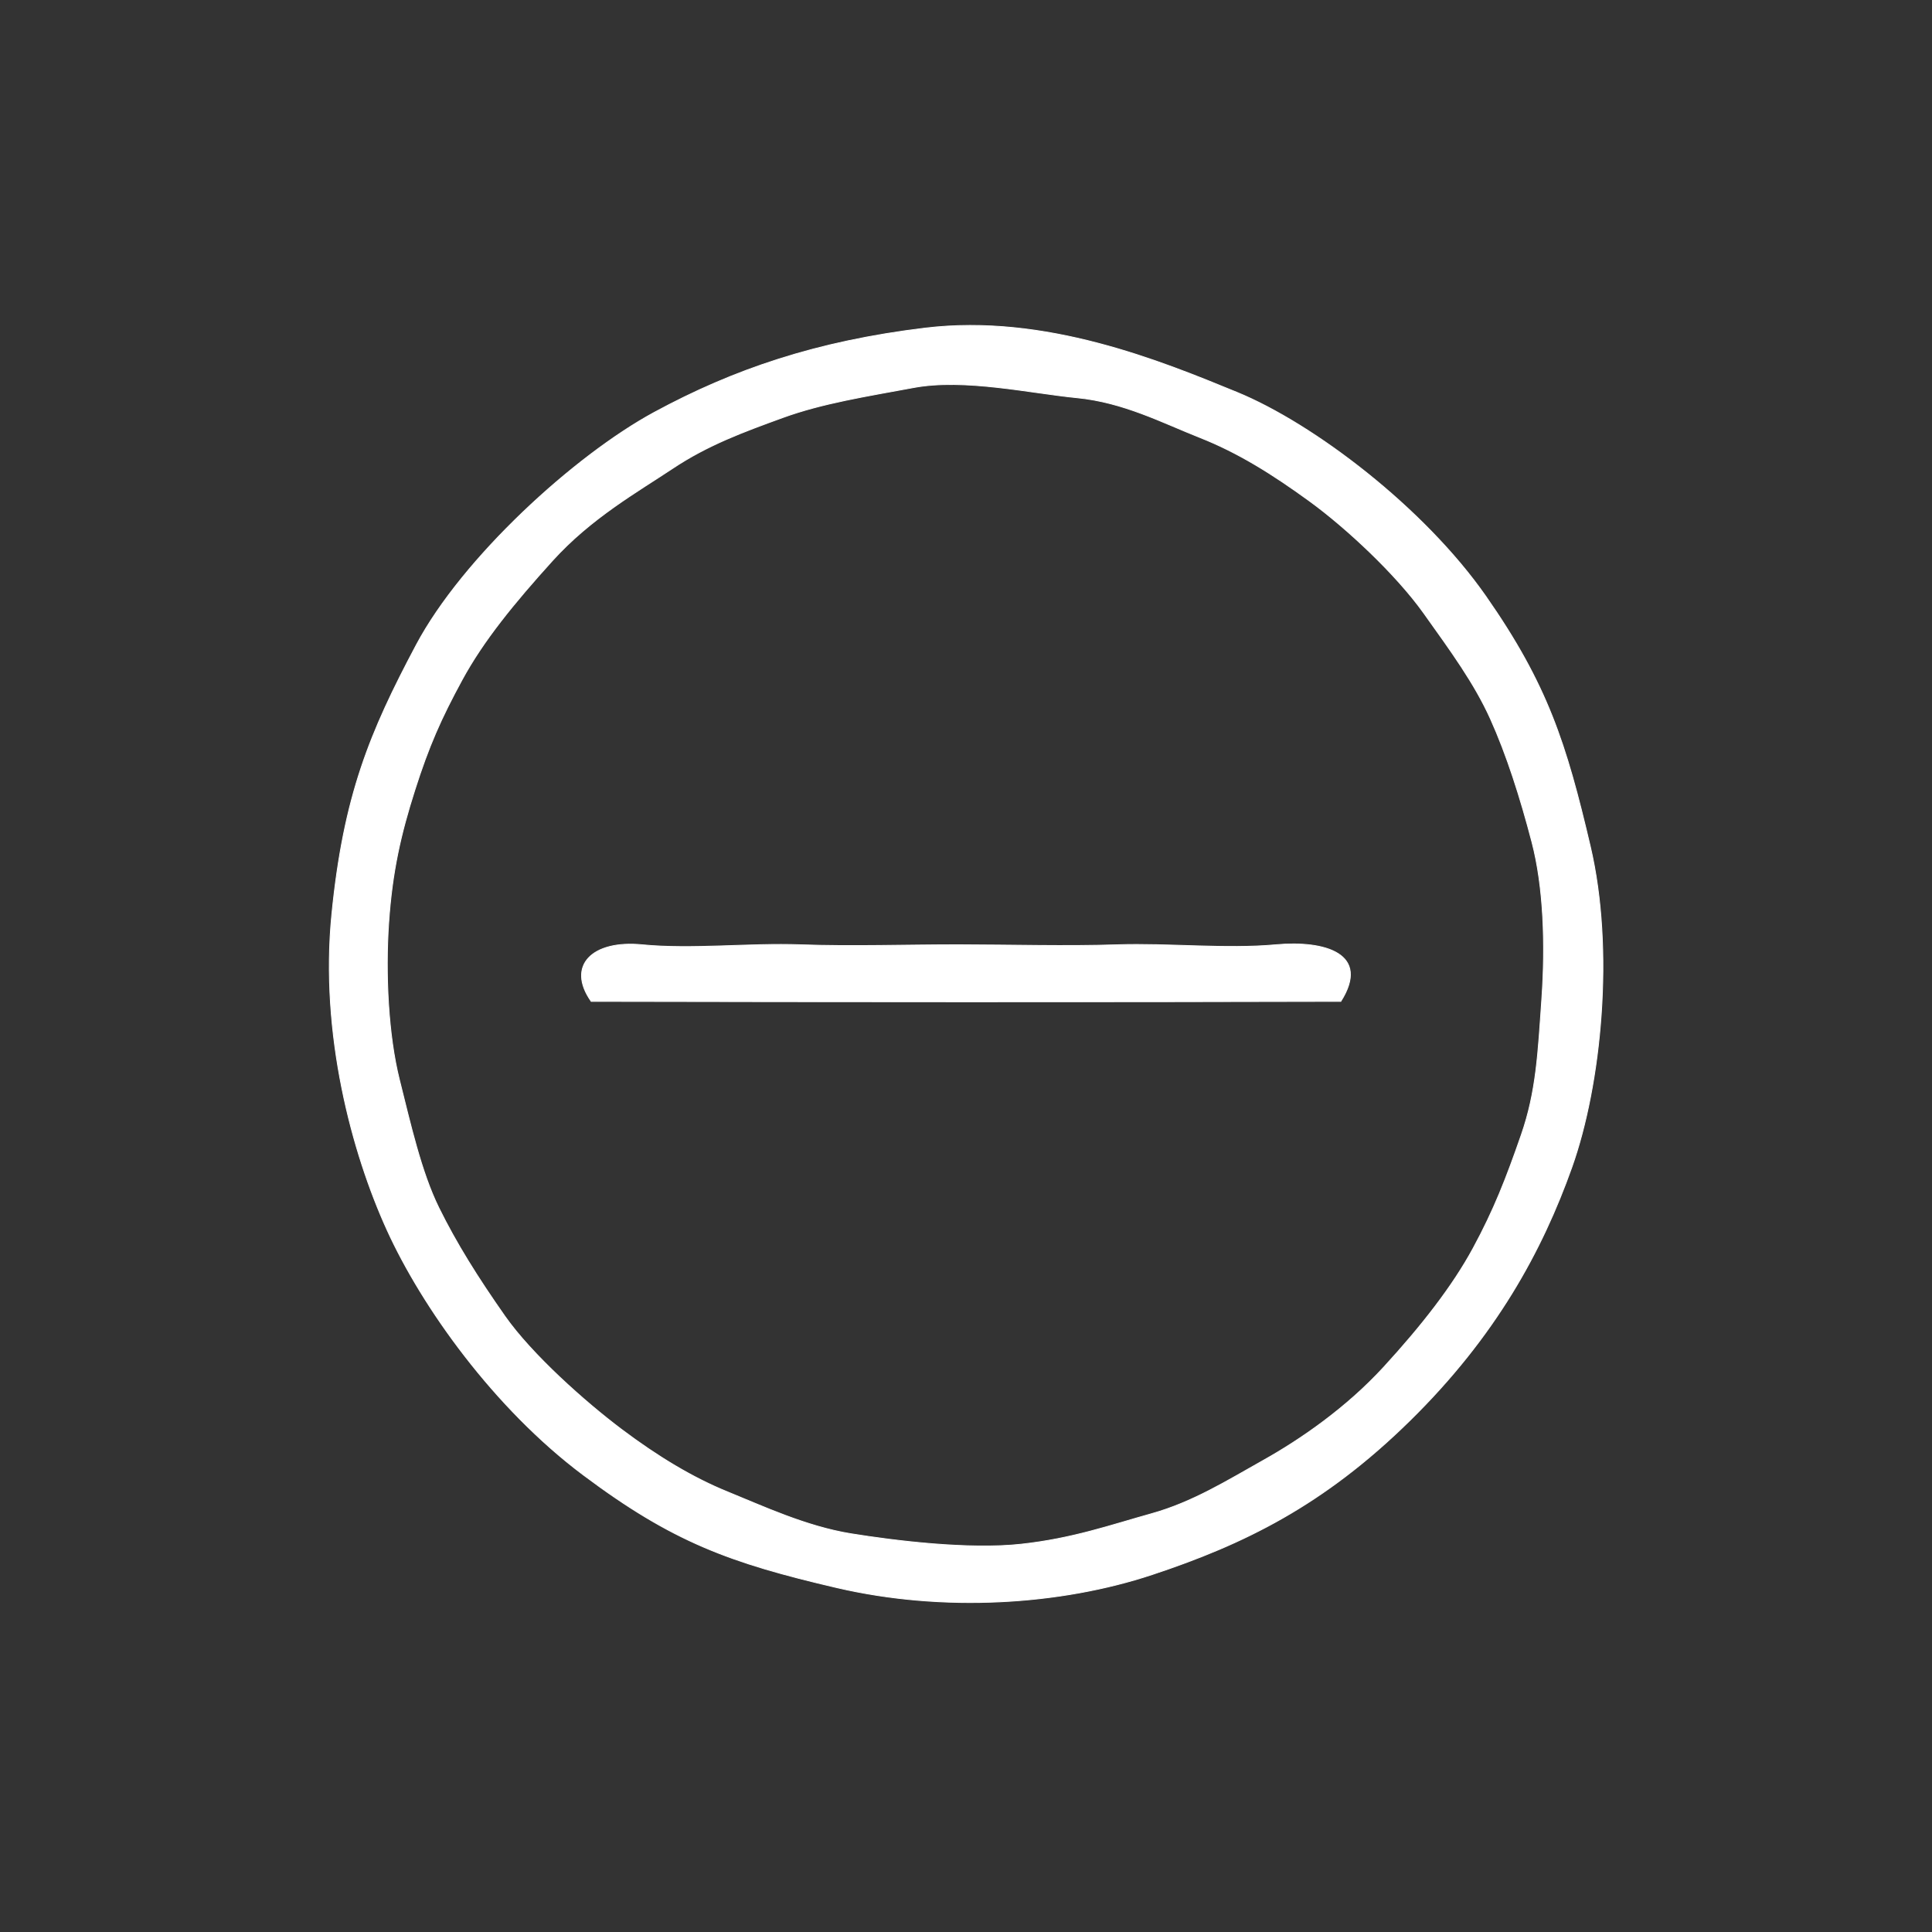 <svg xmlns="http://www.w3.org/2000/svg" xmlns:v="https://svgstorm.com"
viewBox = "0 0 683 683"
width="683"
height="683">
<rect x="0" y="0" width="683" height="683" fill="#333333" stroke="none"/>
<g fill="None" fill-opacity="0.0" stroke="#000000" stroke-opacity="0.00" stroke-width="0.3"><path d="
M 0.00 683.00 
L 683.00 683.00
L 683.00 0.00
L 0.00 0.00
L 0.00 683.00
M 327.00 116.00 
C 369.51 110.86 410.28 127.62 437.30 138.71 C 464.33 149.81 503.37 179.45 525.24 210.77 C 547.10 242.09 553.65 262.81 562.20 299.25 C 570.75 335.68 566.14 383.23 555.65 412.70 C 545.16 442.16 528.77 472.39 498.30 502.30 C 467.83 532.21 439.72 545.89 407.30 556.64 C 374.88 567.39 333.55 570.05 295.75 561.24 C 257.95 552.44 237.77 545.06 206.23 521.43 C 174.69 497.80 149.24 462.07 136.81 434.75 C 124.38 407.42 113.13 365.40 117.31 323.30 C 121.48 281.20 130.73 258.96 147.13 228.08 C 163.53 197.20 203.14 161.06 231.25 145.81 C 259.37 130.57 288.69 120.63 327.00 116.00 Z"/>
</g>
<g fill="None" fill-opacity="0.0" stroke="#FFFFFF" stroke-opacity="1.00" stroke-width="0.3"><path d="
M 327.00 116.00 
C 288.69 120.63 259.37 130.57 231.25 145.81 C 203.14 161.06 163.53 197.20 147.13 228.08 C 130.73 258.96 121.48 281.20 117.31 323.30 C 113.13 365.40 124.38 407.42 136.81 434.75 C 149.24 462.07 174.69 497.80 206.23 521.43 C 237.77 545.06 257.95 552.44 295.75 561.24 C 333.55 570.05 374.88 567.39 407.30 556.64 C 439.72 545.89 467.83 532.21 498.30 502.30 C 528.77 472.39 545.16 442.16 555.65 412.70 C 566.14 383.23 570.75 335.68 562.20 299.25 C 553.65 262.81 547.10 242.09 525.24 210.77 C 503.37 179.45 464.33 149.81 437.30 138.71 C 410.28 127.62 369.51 110.86 327.00 116.00
M 323.00 137.00 
C 340.96 133.66 364.29 139.00 380.75 140.60 C 397.21 142.21 410.80 149.37 424.30 154.71 C 437.79 160.05 449.84 167.61 462.90 177.10 C 475.96 186.59 493.57 203.06 503.30 216.70 C 513.03 230.35 521.23 241.52 526.92 254.13 C 532.61 266.74 537.46 281.91 541.59 297.75 C 545.73 313.58 546.41 333.85 545.07 353.07 C 543.73 372.30 543.16 385.81 537.80 401.25 C 532.44 416.69 528.13 427.74 520.81 441.25 C 513.49 454.77 502.58 468.70 489.25 483.25 C 475.92 497.80 459.73 508.90 446.75 516.19 C 433.77 523.48 421.58 531.09 407.08 535.13 C 392.58 539.17 379.23 543.93 360.92 545.92 C 342.62 547.92 316.50 544.75 300.75 542.20 C 285.01 539.65 269.48 532.40 257.23 527.42 C 244.98 522.45 232.56 514.98 219.70 505.30 C 206.83 495.62 187.99 478.87 178.43 465.23 C 168.87 451.60 161.29 439.51 155.09 426.90 C 148.90 414.29 145.15 397.51 141.20 381.75 C 137.25 365.99 136.16 344.45 137.40 326.25 C 138.64 308.04 141.70 294.78 146.64 279.30 C 151.57 263.81 155.91 254.00 163.39 240.25 C 170.87 226.50 181.61 213.34 195.25 198.25 C 208.88 183.16 225.27 173.92 237.75 165.61 C 250.24 157.29 262.71 152.72 276.75 147.61 C 290.79 142.50 306.23 140.12 323.00 137.00 Z"/>
</g>
<g fill="None" fill-opacity="0.0" stroke="#000000" stroke-opacity="0.00" stroke-width="0.3"><path d="
M 323.00 137.00 
C 306.23 140.12 290.79 142.50 276.75 147.61 C 262.71 152.72 250.24 157.29 237.75 165.61 C 225.27 173.92 208.88 183.16 195.25 198.25 C 181.61 213.34 170.87 226.50 163.39 240.25 C 155.91 254.00 151.57 263.81 146.64 279.30 C 141.70 294.78 138.64 308.04 137.40 326.25 C 136.16 344.45 137.25 365.99 141.20 381.75 C 145.15 397.51 148.90 414.29 155.09 426.90 C 161.29 439.51 168.87 451.60 178.43 465.23 C 187.99 478.87 206.83 495.62 219.70 505.30 C 232.56 514.98 244.98 522.45 257.23 527.42 C 269.48 532.40 285.01 539.65 300.75 542.20 C 316.50 544.75 342.62 547.92 360.92 545.92 C 379.23 543.93 392.58 539.17 407.08 535.13 C 421.58 531.09 433.77 523.48 446.75 516.19 C 459.73 508.90 475.92 497.80 489.25 483.25 C 502.58 468.70 513.49 454.77 520.81 441.25 C 528.13 427.74 532.44 416.69 537.80 401.25 C 543.16 385.81 543.73 372.30 545.07 353.07 C 546.41 333.85 545.73 313.58 541.59 297.75 C 537.46 281.91 532.61 266.74 526.92 254.13 C 521.23 241.52 513.03 230.35 503.30 216.70 C 493.57 203.06 475.96 186.59 462.90 177.10 C 449.84 167.61 437.79 160.05 424.30 154.71 C 410.80 149.37 397.21 142.21 380.75 140.60 C 364.29 139.00 340.96 133.66 323.00 137.00
M 474.00 354.00 
C 390.15 354.23 292.89 354.17 209.00 354.00
C 200.14 341.38 209.38 332.27 227.00 334.00 C 244.62 335.73 264.89 333.34 283.00 334.00 C 301.11 334.66 320.77 333.98 339.00 334.00 C 357.23 334.02 376.94 334.60 395.00 334.00 C 413.06 333.40 433.51 335.61 451.00 334.00 C 468.49 332.39 484.62 337.19 474.00 354.00 Z"/>
</g>
<g fill="None" fill-opacity="0.0" stroke="#FFFFFF" stroke-opacity="1.00" stroke-width="0.3"><path d="
M 474.00 354.00 
C 484.62 337.19 468.49 332.39 451.00 334.00 C 433.51 335.61 413.06 333.40 395.00 334.00 C 376.94 334.60 357.23 334.02 339.00 334.00 C 320.77 333.98 301.11 334.66 283.00 334.00 C 264.89 333.34 244.62 335.73 227.00 334.00 C 209.38 332.27 200.14 341.38 209.00 354.00
C 292.89 354.17 390.15 354.23 474.00 354.00 Z"/>
</g>
<g fill="#000000" fill-opacity="0.00" stroke="None">
<path d="
M 0.00 683.00 
L 683.00 683.00
L 683.00 0.00
L 0.00 0.00
L 0.00 683.00
M 327.00 116.00 
C 369.51 110.86 410.28 127.62 437.30 138.71 C 464.33 149.81 503.37 179.45 525.24 210.77 C 547.10 242.09 553.65 262.81 562.20 299.25 C 570.75 335.68 566.14 383.23 555.65 412.70 C 545.16 442.16 528.77 472.39 498.30 502.30 C 467.83 532.21 439.72 545.89 407.30 556.64 C 374.88 567.39 333.55 570.05 295.75 561.24 C 257.95 552.44 237.77 545.06 206.23 521.43 C 174.69 497.80 149.24 462.07 136.81 434.75 C 124.38 407.42 113.13 365.40 117.31 323.30 C 121.48 281.20 130.73 258.96 147.13 228.08 C 163.53 197.20 203.14 161.06 231.25 145.81 C 259.37 130.57 288.69 120.63 327.00 116.00 Z"/>
</g>
<g fill="#FFFFFF" fill-opacity="1.00" stroke="None">
<path d="
M 327.00 116.00 
C 288.69 120.63 259.37 130.57 231.25 145.81 C 203.14 161.06 163.53 197.20 147.13 228.08 C 130.73 258.96 121.48 281.20 117.31 323.30 C 113.13 365.40 124.38 407.42 136.81 434.75 C 149.24 462.07 174.69 497.80 206.23 521.43 C 237.77 545.06 257.95 552.44 295.75 561.24 C 333.55 570.05 374.88 567.39 407.30 556.64 C 439.72 545.89 467.83 532.21 498.30 502.30 C 528.77 472.39 545.16 442.16 555.65 412.70 C 566.14 383.23 570.75 335.68 562.20 299.25 C 553.65 262.81 547.10 242.09 525.24 210.77 C 503.37 179.45 464.33 149.81 437.30 138.71 C 410.28 127.62 369.51 110.86 327.00 116.00
M 323.00 137.00 
C 340.96 133.66 364.29 139.00 380.75 140.60 C 397.21 142.21 410.80 149.37 424.30 154.71 C 437.79 160.05 449.84 167.61 462.90 177.10 C 475.96 186.59 493.57 203.06 503.30 216.70 C 513.03 230.35 521.23 241.52 526.92 254.13 C 532.61 266.74 537.46 281.91 541.59 297.75 C 545.73 313.58 546.41 333.85 545.07 353.07 C 543.73 372.30 543.16 385.81 537.80 401.25 C 532.44 416.69 528.13 427.74 520.81 441.25 C 513.49 454.77 502.58 468.70 489.25 483.25 C 475.92 497.80 459.73 508.90 446.75 516.19 C 433.77 523.48 421.58 531.09 407.08 535.13 C 392.58 539.17 379.23 543.93 360.92 545.92 C 342.62 547.92 316.50 544.75 300.75 542.20 C 285.01 539.65 269.48 532.40 257.23 527.42 C 244.98 522.45 232.56 514.98 219.70 505.30 C 206.83 495.62 187.99 478.87 178.43 465.23 C 168.87 451.60 161.29 439.51 155.09 426.90 C 148.90 414.29 145.15 397.51 141.20 381.75 C 137.25 365.99 136.16 344.45 137.40 326.25 C 138.64 308.04 141.70 294.78 146.64 279.30 C 151.57 263.81 155.91 254.00 163.39 240.25 C 170.87 226.50 181.61 213.34 195.25 198.25 C 208.88 183.16 225.27 173.92 237.75 165.61 C 250.24 157.29 262.71 152.72 276.75 147.61 C 290.79 142.50 306.23 140.12 323.00 137.00 Z"/>
</g>
<g fill="#000000" fill-opacity="0.00" stroke="None">
<path d="
M 323.00 137.00 
C 306.23 140.12 290.79 142.50 276.75 147.61 C 262.71 152.72 250.24 157.29 237.75 165.61 C 225.27 173.92 208.88 183.16 195.25 198.25 C 181.61 213.34 170.87 226.50 163.39 240.25 C 155.91 254.00 151.57 263.81 146.64 279.30 C 141.70 294.78 138.64 308.04 137.40 326.25 C 136.16 344.45 137.25 365.99 141.20 381.75 C 145.15 397.51 148.90 414.29 155.09 426.90 C 161.29 439.51 168.87 451.60 178.43 465.23 C 187.99 478.87 206.83 495.62 219.70 505.30 C 232.56 514.98 244.98 522.45 257.23 527.42 C 269.48 532.40 285.01 539.65 300.75 542.20 C 316.50 544.75 342.62 547.92 360.92 545.92 C 379.23 543.93 392.58 539.17 407.08 535.13 C 421.58 531.09 433.77 523.48 446.75 516.19 C 459.73 508.90 475.92 497.80 489.25 483.25 C 502.58 468.70 513.49 454.77 520.81 441.25 C 528.13 427.74 532.44 416.69 537.80 401.25 C 543.16 385.81 543.73 372.30 545.07 353.07 C 546.41 333.85 545.73 313.58 541.59 297.75 C 537.46 281.91 532.61 266.74 526.92 254.13 C 521.23 241.52 513.03 230.35 503.30 216.70 C 493.57 203.06 475.96 186.59 462.90 177.10 C 449.84 167.61 437.79 160.05 424.30 154.71 C 410.80 149.37 397.21 142.21 380.75 140.60 C 364.29 139.00 340.96 133.66 323.00 137.00
M 474.00 354.00 
C 390.15 354.23 292.89 354.17 209.00 354.00
C 200.14 341.38 209.38 332.27 227.00 334.00 C 244.62 335.73 264.89 333.34 283.00 334.00 C 301.11 334.66 320.77 333.98 339.00 334.00 C 357.23 334.02 376.94 334.60 395.00 334.00 C 413.06 333.40 433.51 335.61 451.00 334.00 C 468.49 332.39 484.62 337.19 474.00 354.00 Z"/>
</g>
<g fill="#FFFFFF" fill-opacity="1.00" stroke="None">
<path d="
M 474.00 354.00 
C 484.62 337.19 468.49 332.39 451.00 334.00 C 433.51 335.61 413.06 333.40 395.00 334.00 C 376.94 334.60 357.23 334.02 339.00 334.00 C 320.77 333.98 301.11 334.66 283.00 334.00 C 264.89 333.34 244.62 335.73 227.00 334.00 C 209.38 332.27 200.14 341.38 209.00 354.00
C 292.89 354.17 390.15 354.23 474.00 354.00 Z"/>
</g>
</svg>